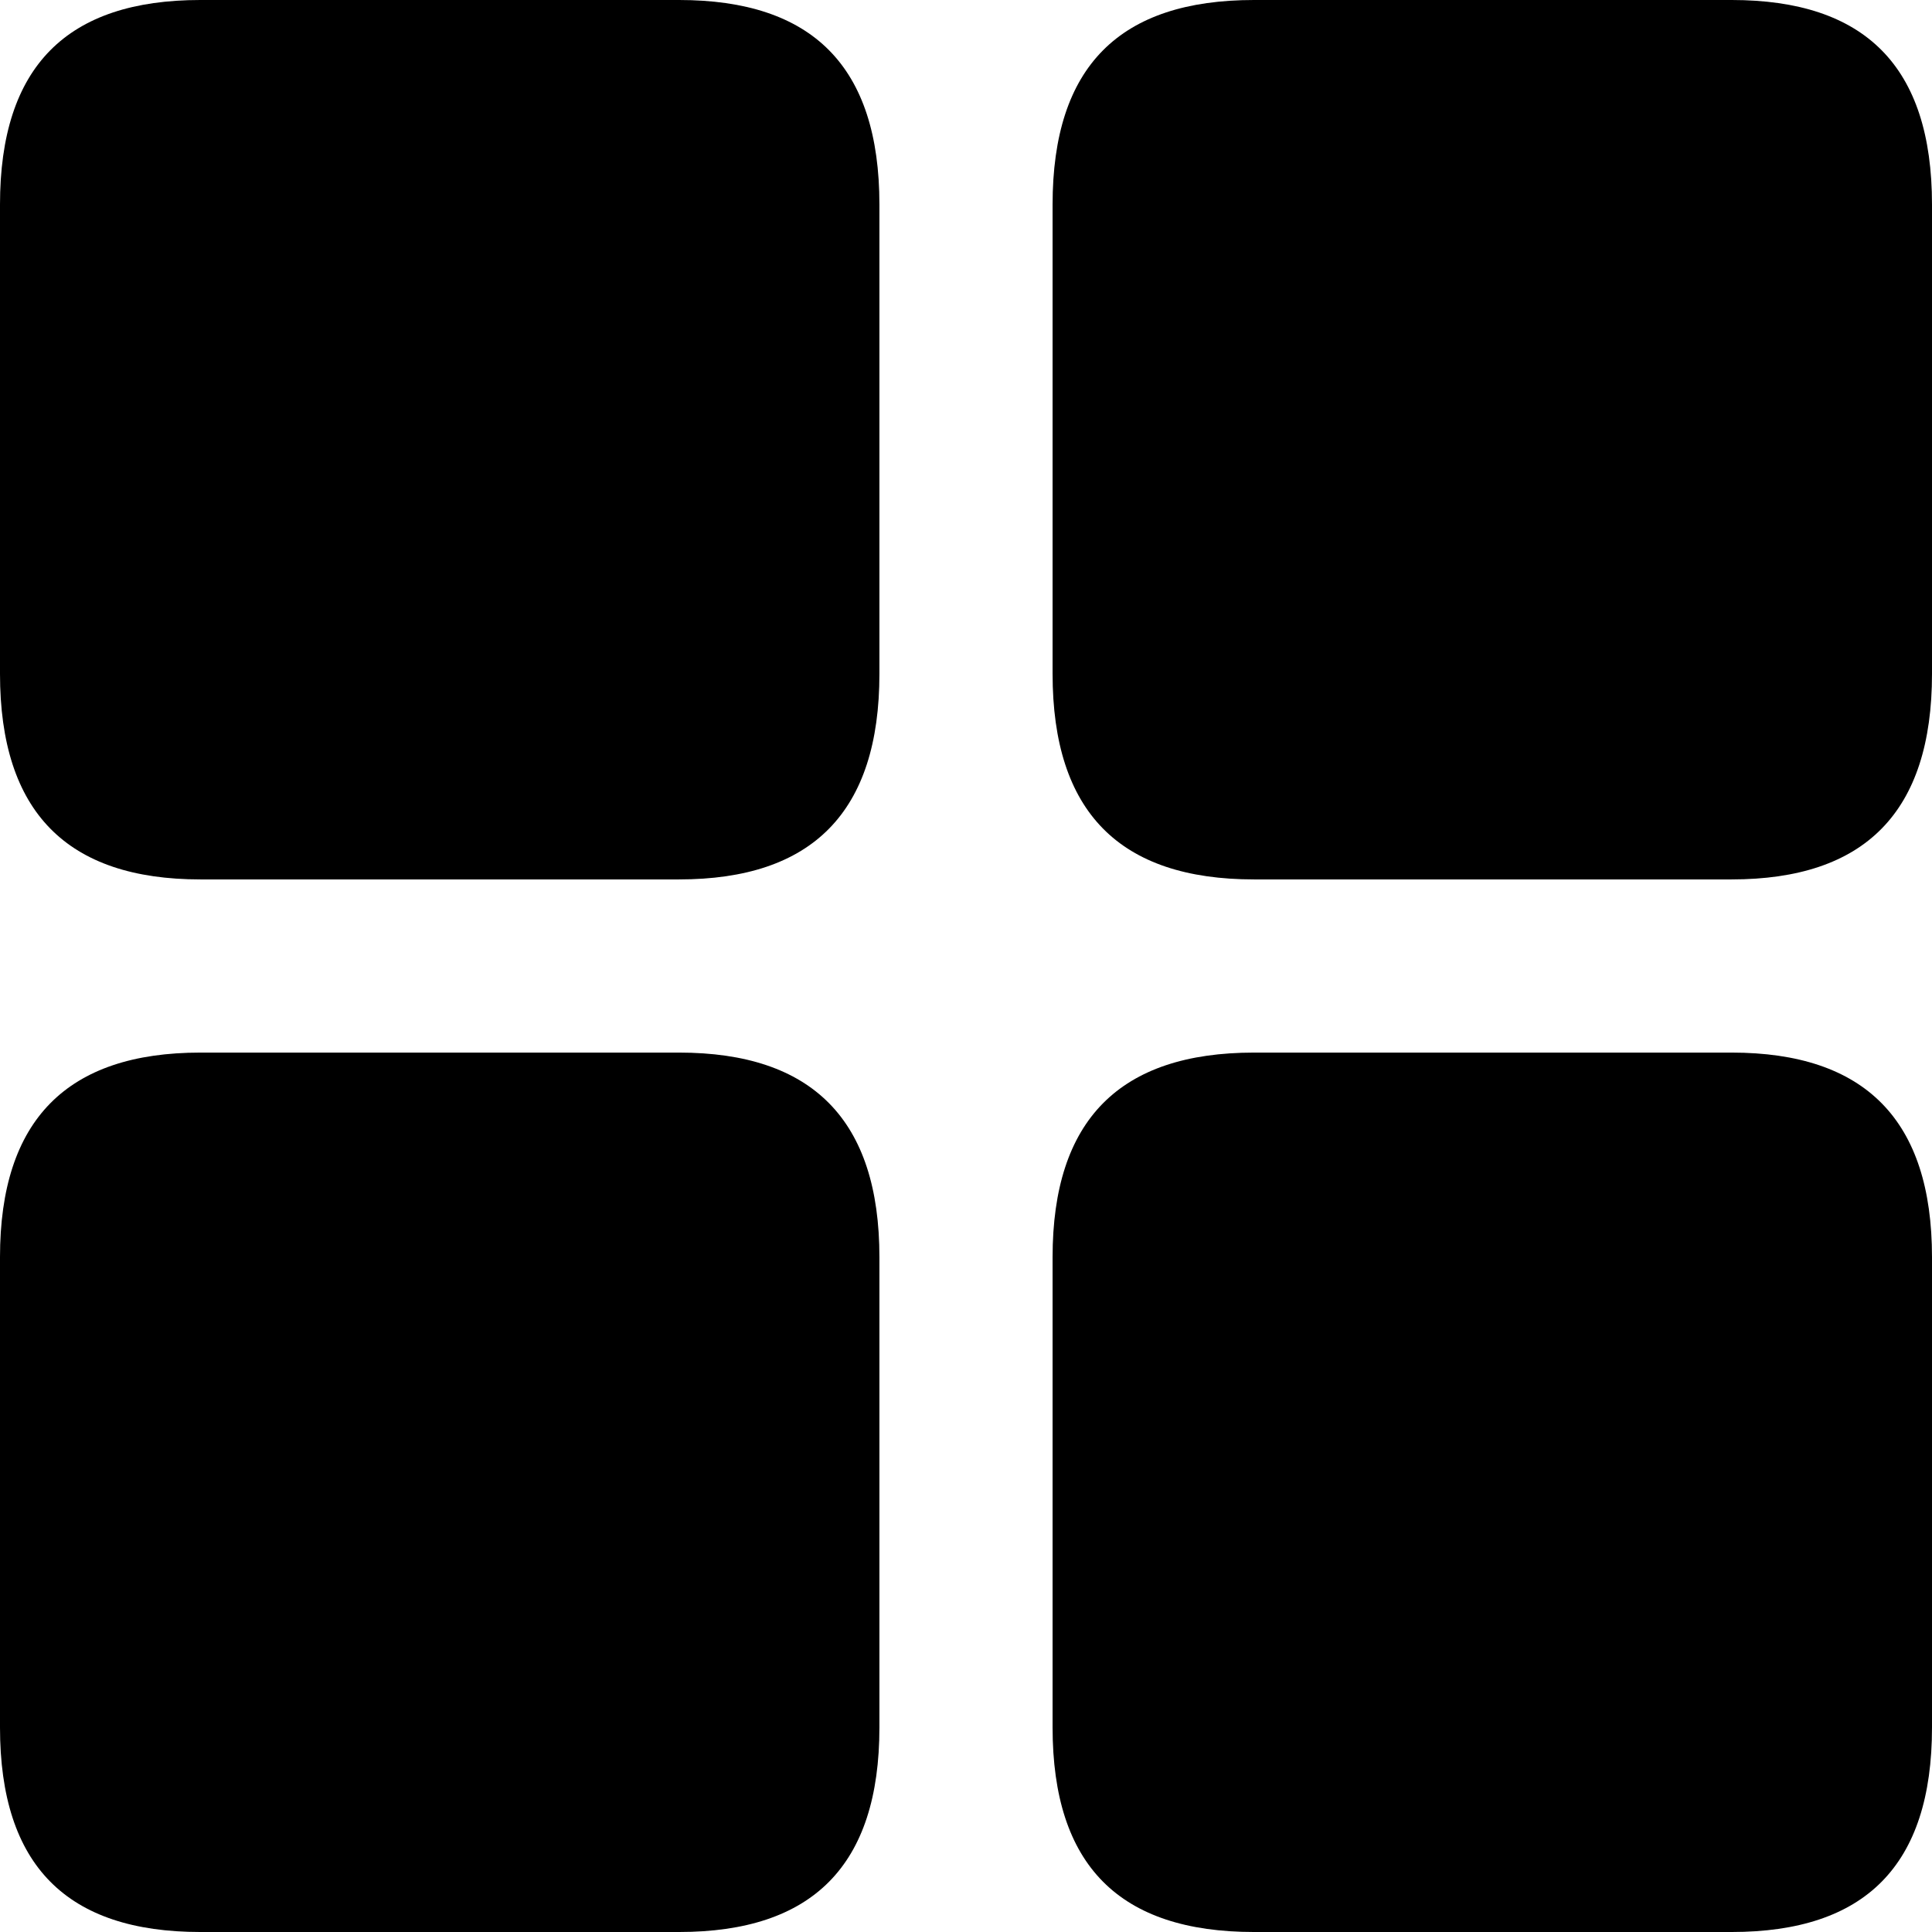 <?xml version="1.0" encoding="UTF-8" standalone="no"?>
<svg xmlns="http://www.w3.org/2000/svg"
     width="898.926" height="898.926"
     viewBox="0 0 898.926 898.926"
     fill="currentColor">
  <path d="M93.258 409.18H315.918C377.928 409.18 409.178 377.93 409.178 313.479V95.219C409.178 30.759 377.928 -0.001 315.918 -0.001H93.258C31.248 -0.001 -0.002 30.759 -0.002 95.219V313.479C-0.002 377.93 31.248 409.18 93.258 409.18ZM583.498 409.18H805.668C867.678 409.18 898.928 377.93 898.928 313.479V95.219C898.928 30.759 867.678 -0.001 805.668 -0.001H583.498C520.998 -0.001 489.748 30.759 489.748 95.219V313.479C489.748 377.93 520.998 409.18 583.498 409.18ZM93.258 898.929H315.918C377.928 898.929 409.178 868.159 409.178 803.71V584.96C409.178 521 377.928 489.75 315.918 489.75H93.258C31.248 489.75 -0.002 521 -0.002 584.96V803.71C-0.002 868.159 31.248 898.929 93.258 898.929ZM583.498 898.929H805.668C867.678 898.929 898.928 868.159 898.928 803.71V584.96C898.928 521 867.678 489.75 805.668 489.75H583.498C520.998 489.75 489.748 521 489.748 584.96V803.71C489.748 868.159 520.998 898.929 583.498 898.929Z"/>
</svg>